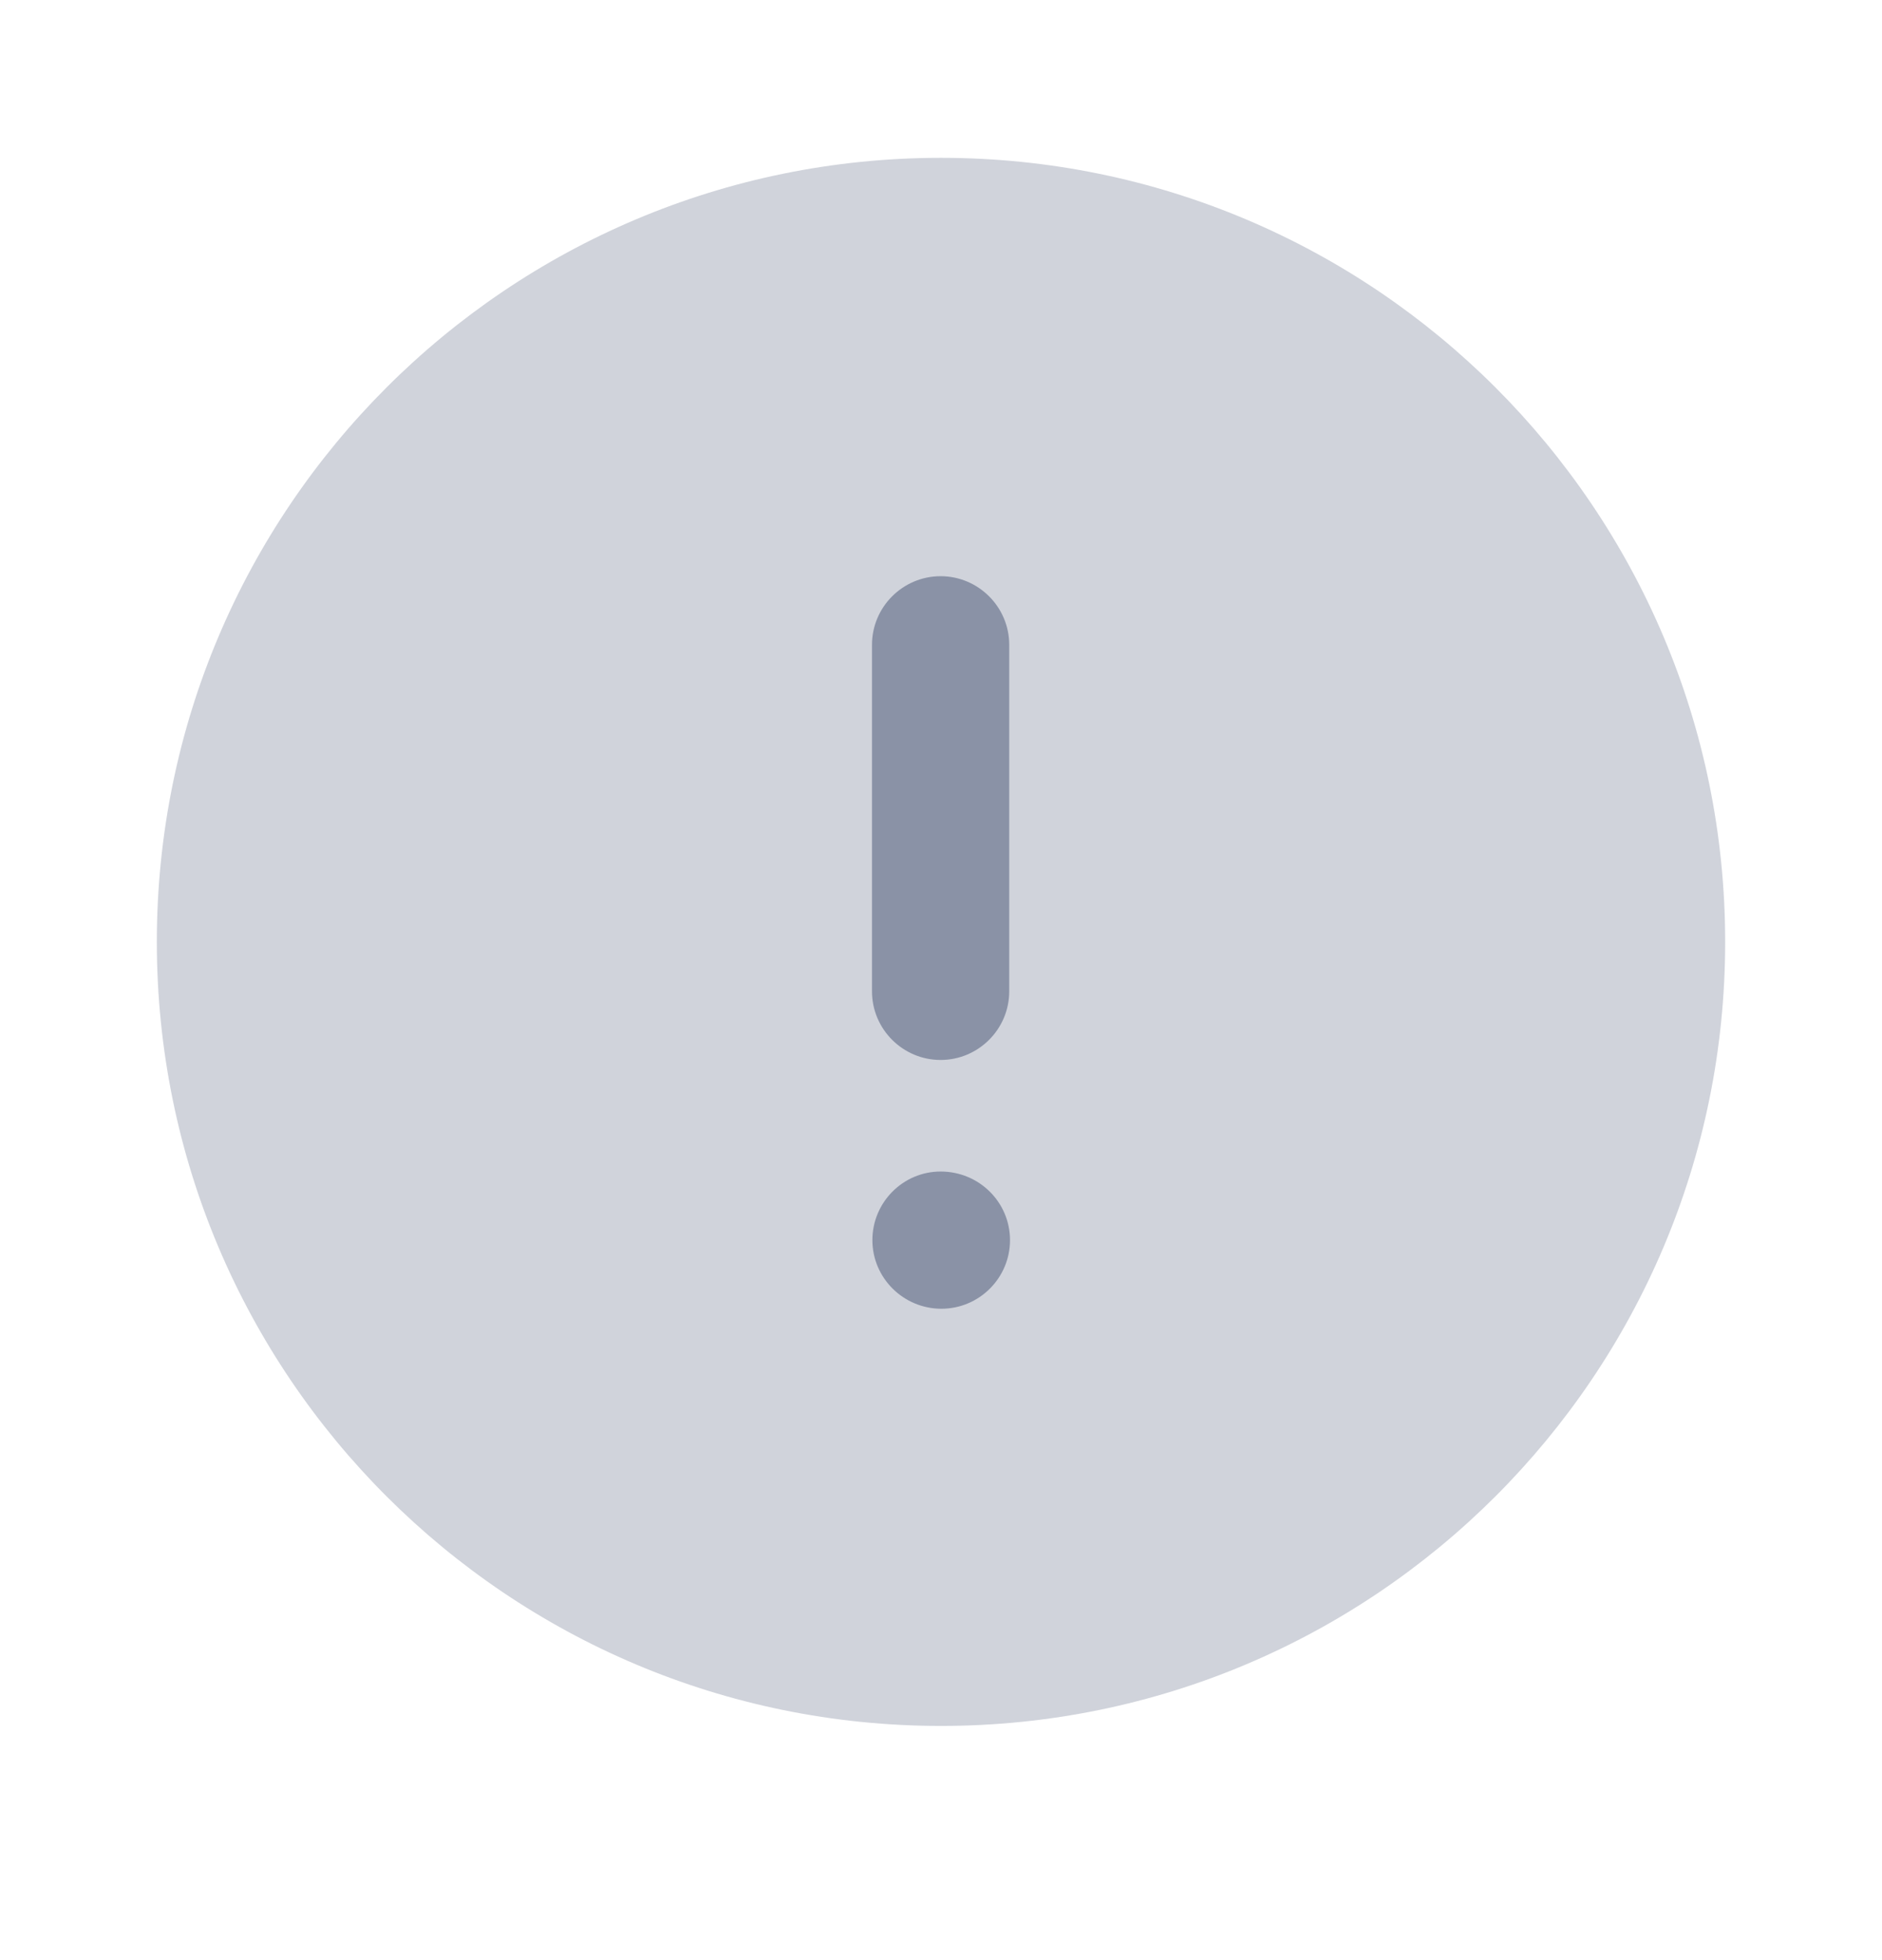 <svg width="24" height="25" viewBox="0 0 24 25" fill="none" xmlns="http://www.w3.org/2000/svg">
<path opacity="0.4" d="M22 12.013C22 17.537 17.523 22.013 12 22.013C6.477 22.013 2 17.537 2 12.013C2 6.491 6.477 2.013 12 2.013C17.523 2.013 22 6.491 22 12.013Z" fill="#8A92A6"/>
<path fill-rule="evenodd" clip-rule="evenodd" d="M12.87 12.644C12.87 13.126 12.477 13.519 11.995 13.519C11.513 13.519 11.12 13.126 11.12 12.644V8.224C11.12 7.742 11.513 7.349 11.995 7.349C12.477 7.349 12.87 7.742 12.87 8.224V12.644ZM11.125 15.817C11.125 15.335 11.516 14.942 11.995 14.942C12.488 14.942 12.88 15.335 12.88 15.817C12.88 16.299 12.488 16.692 12.005 16.692C11.52 16.692 11.125 16.299 11.125 15.817Z" fill="#8A92A6"/>
</svg>
